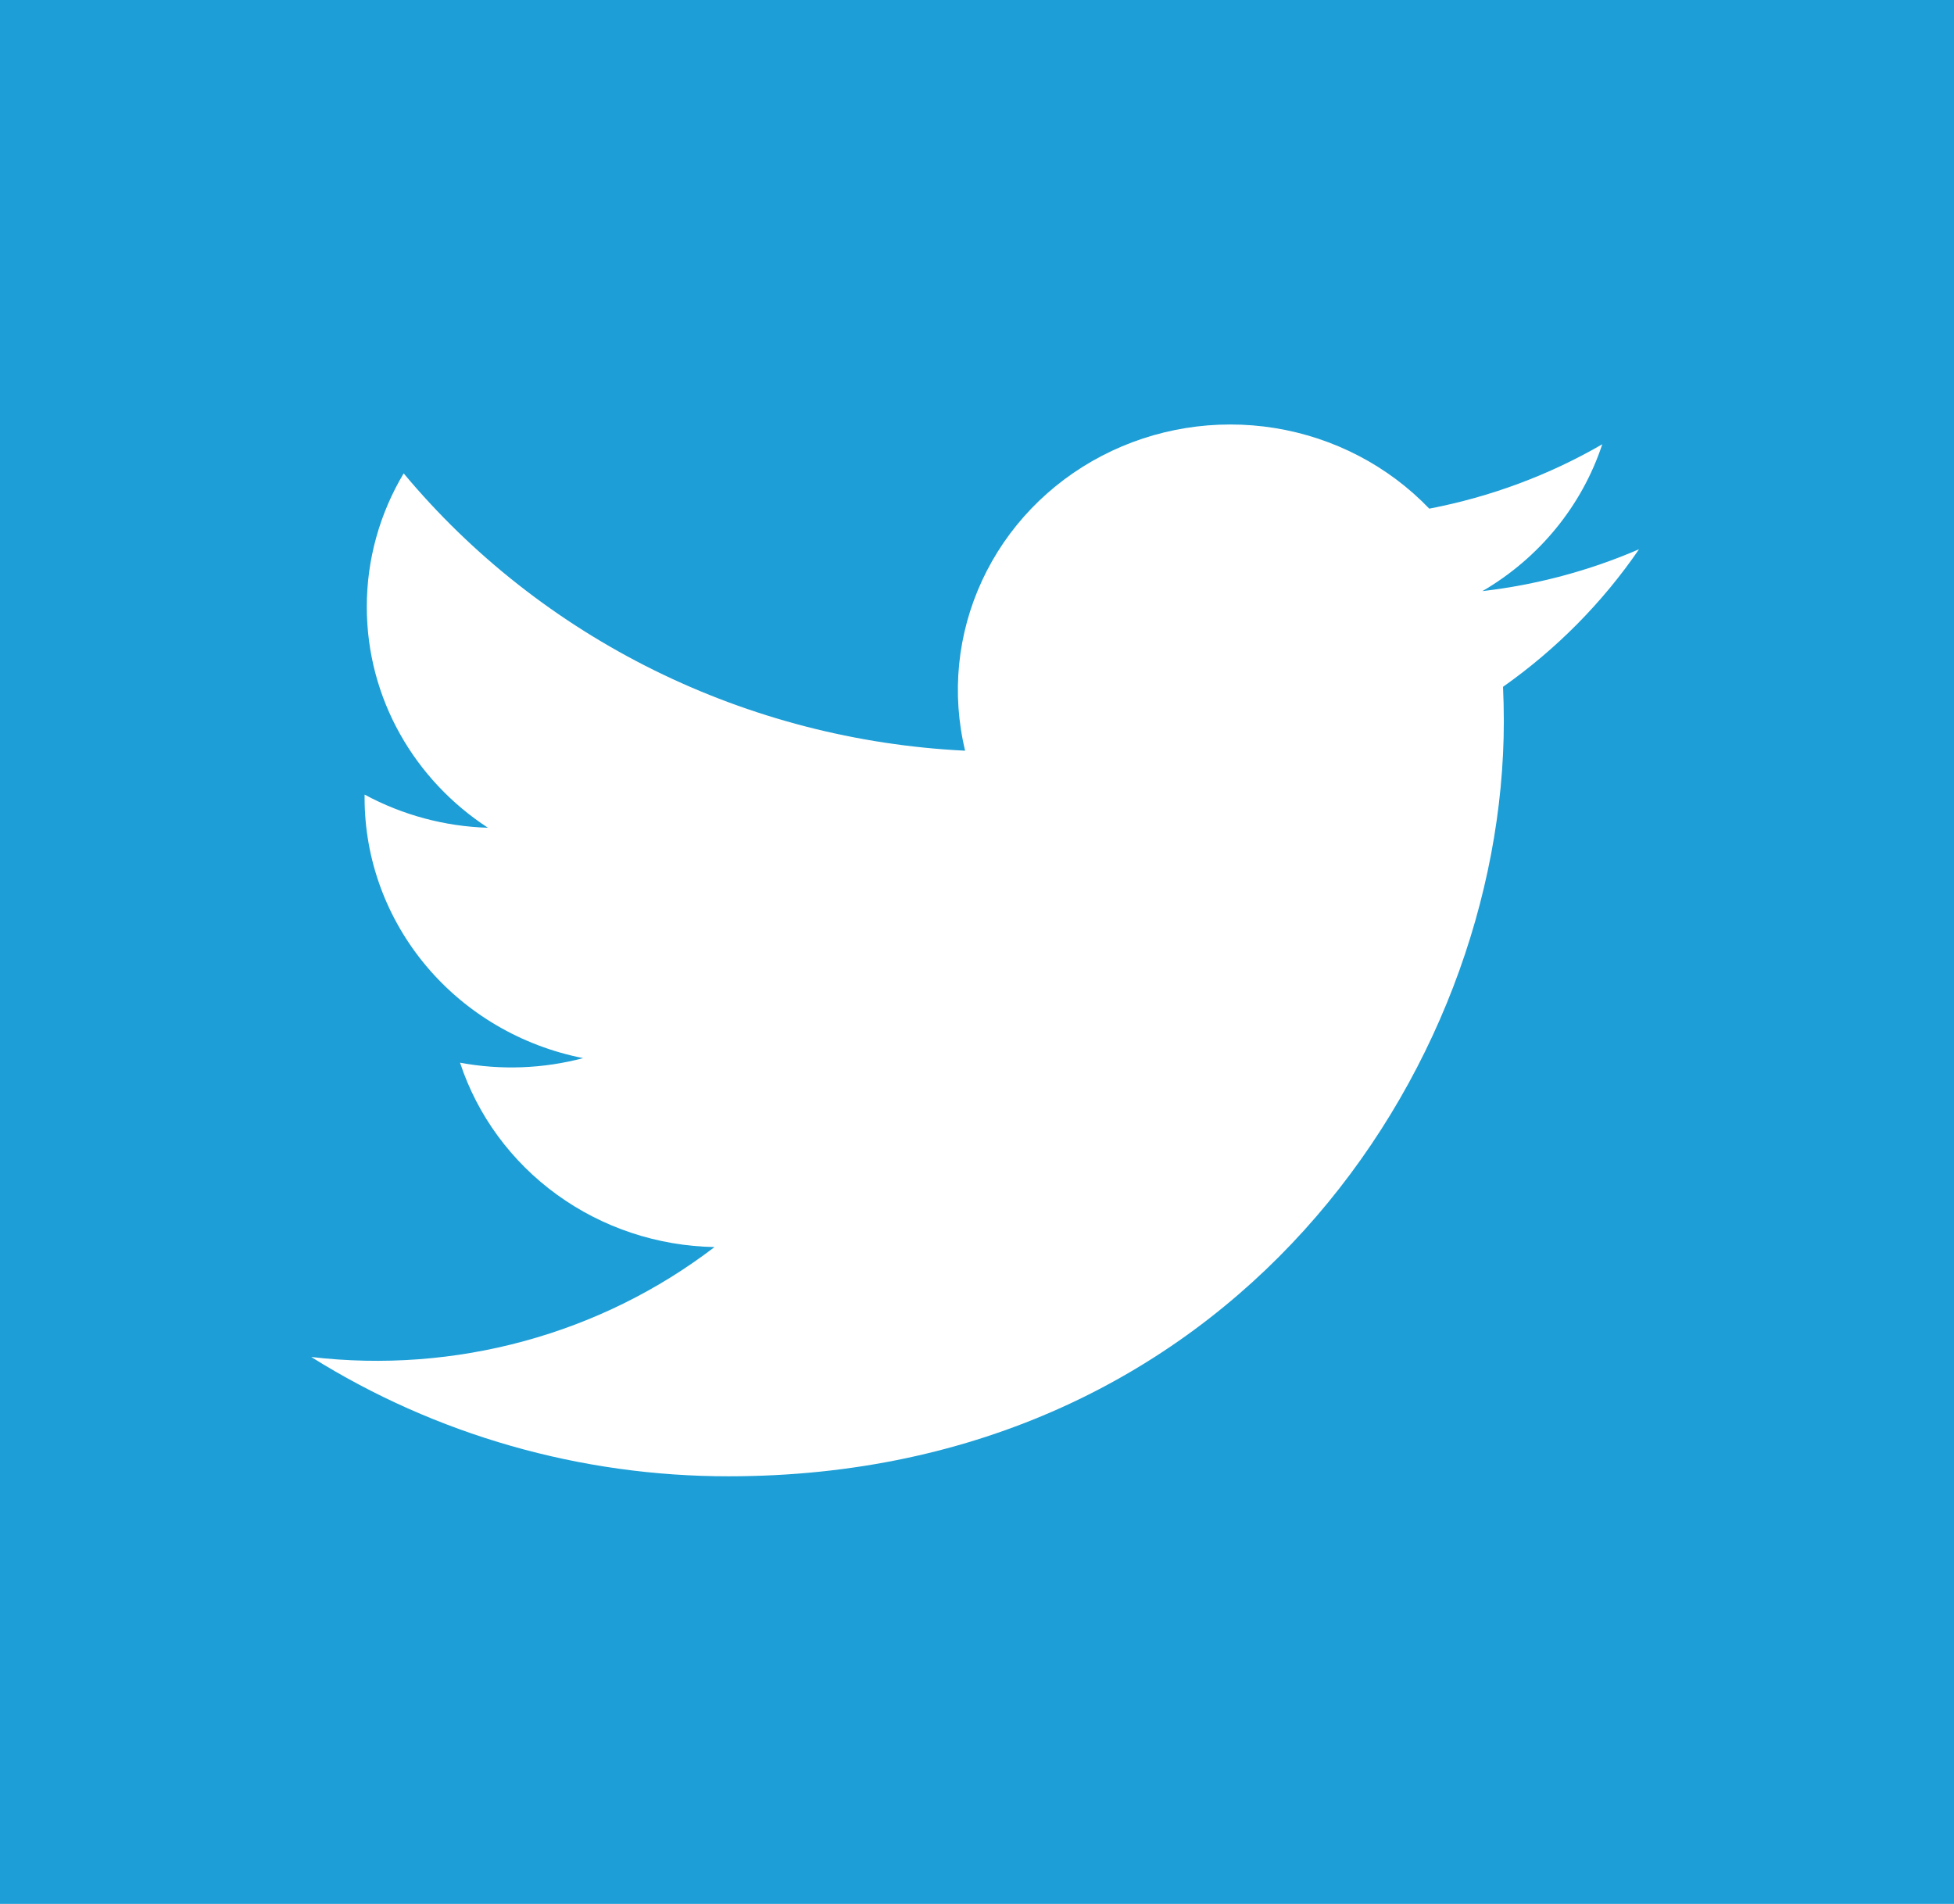 <svg width="39" height="38" viewBox="0 0 39 38" fill="none" xmlns="http://www.w3.org/2000/svg">
<rect width="39" height="38" fill="#1D9ED6"/>
<path d="M32.71 10.964C31.718 11.392 30.665 11.673 29.588 11.798C30.724 11.136 31.574 10.094 31.98 8.867C30.914 9.485 29.745 9.918 28.527 10.152C27.709 9.299 26.624 8.734 25.442 8.543C24.26 8.353 23.046 8.548 21.99 9.099C20.933 9.65 20.093 10.525 19.6 11.59C19.107 12.654 18.988 13.847 19.263 14.983C17.101 14.878 14.987 14.33 13.056 13.377C11.126 12.423 9.422 11.085 8.057 9.448C7.574 10.257 7.32 11.176 7.321 12.112C7.321 13.948 8.281 15.571 9.739 16.521C8.876 16.495 8.032 16.267 7.277 15.859V15.924C7.277 17.148 7.712 18.333 8.507 19.28C9.302 20.227 10.408 20.876 11.639 21.119C10.837 21.331 9.997 21.362 9.182 21.21C9.529 22.263 10.205 23.184 11.116 23.844C12.026 24.504 13.126 24.869 14.261 24.89C13.133 25.753 11.842 26.391 10.461 26.767C9.08 27.144 7.636 27.251 6.212 27.084C8.698 28.641 11.591 29.468 14.546 29.465C24.546 29.465 30.015 21.393 30.015 14.392C30.015 14.164 30.009 13.933 29.999 13.708C31.063 12.958 31.982 12.03 32.712 10.965L32.71 10.964Z" fill="white"/>
</svg>
